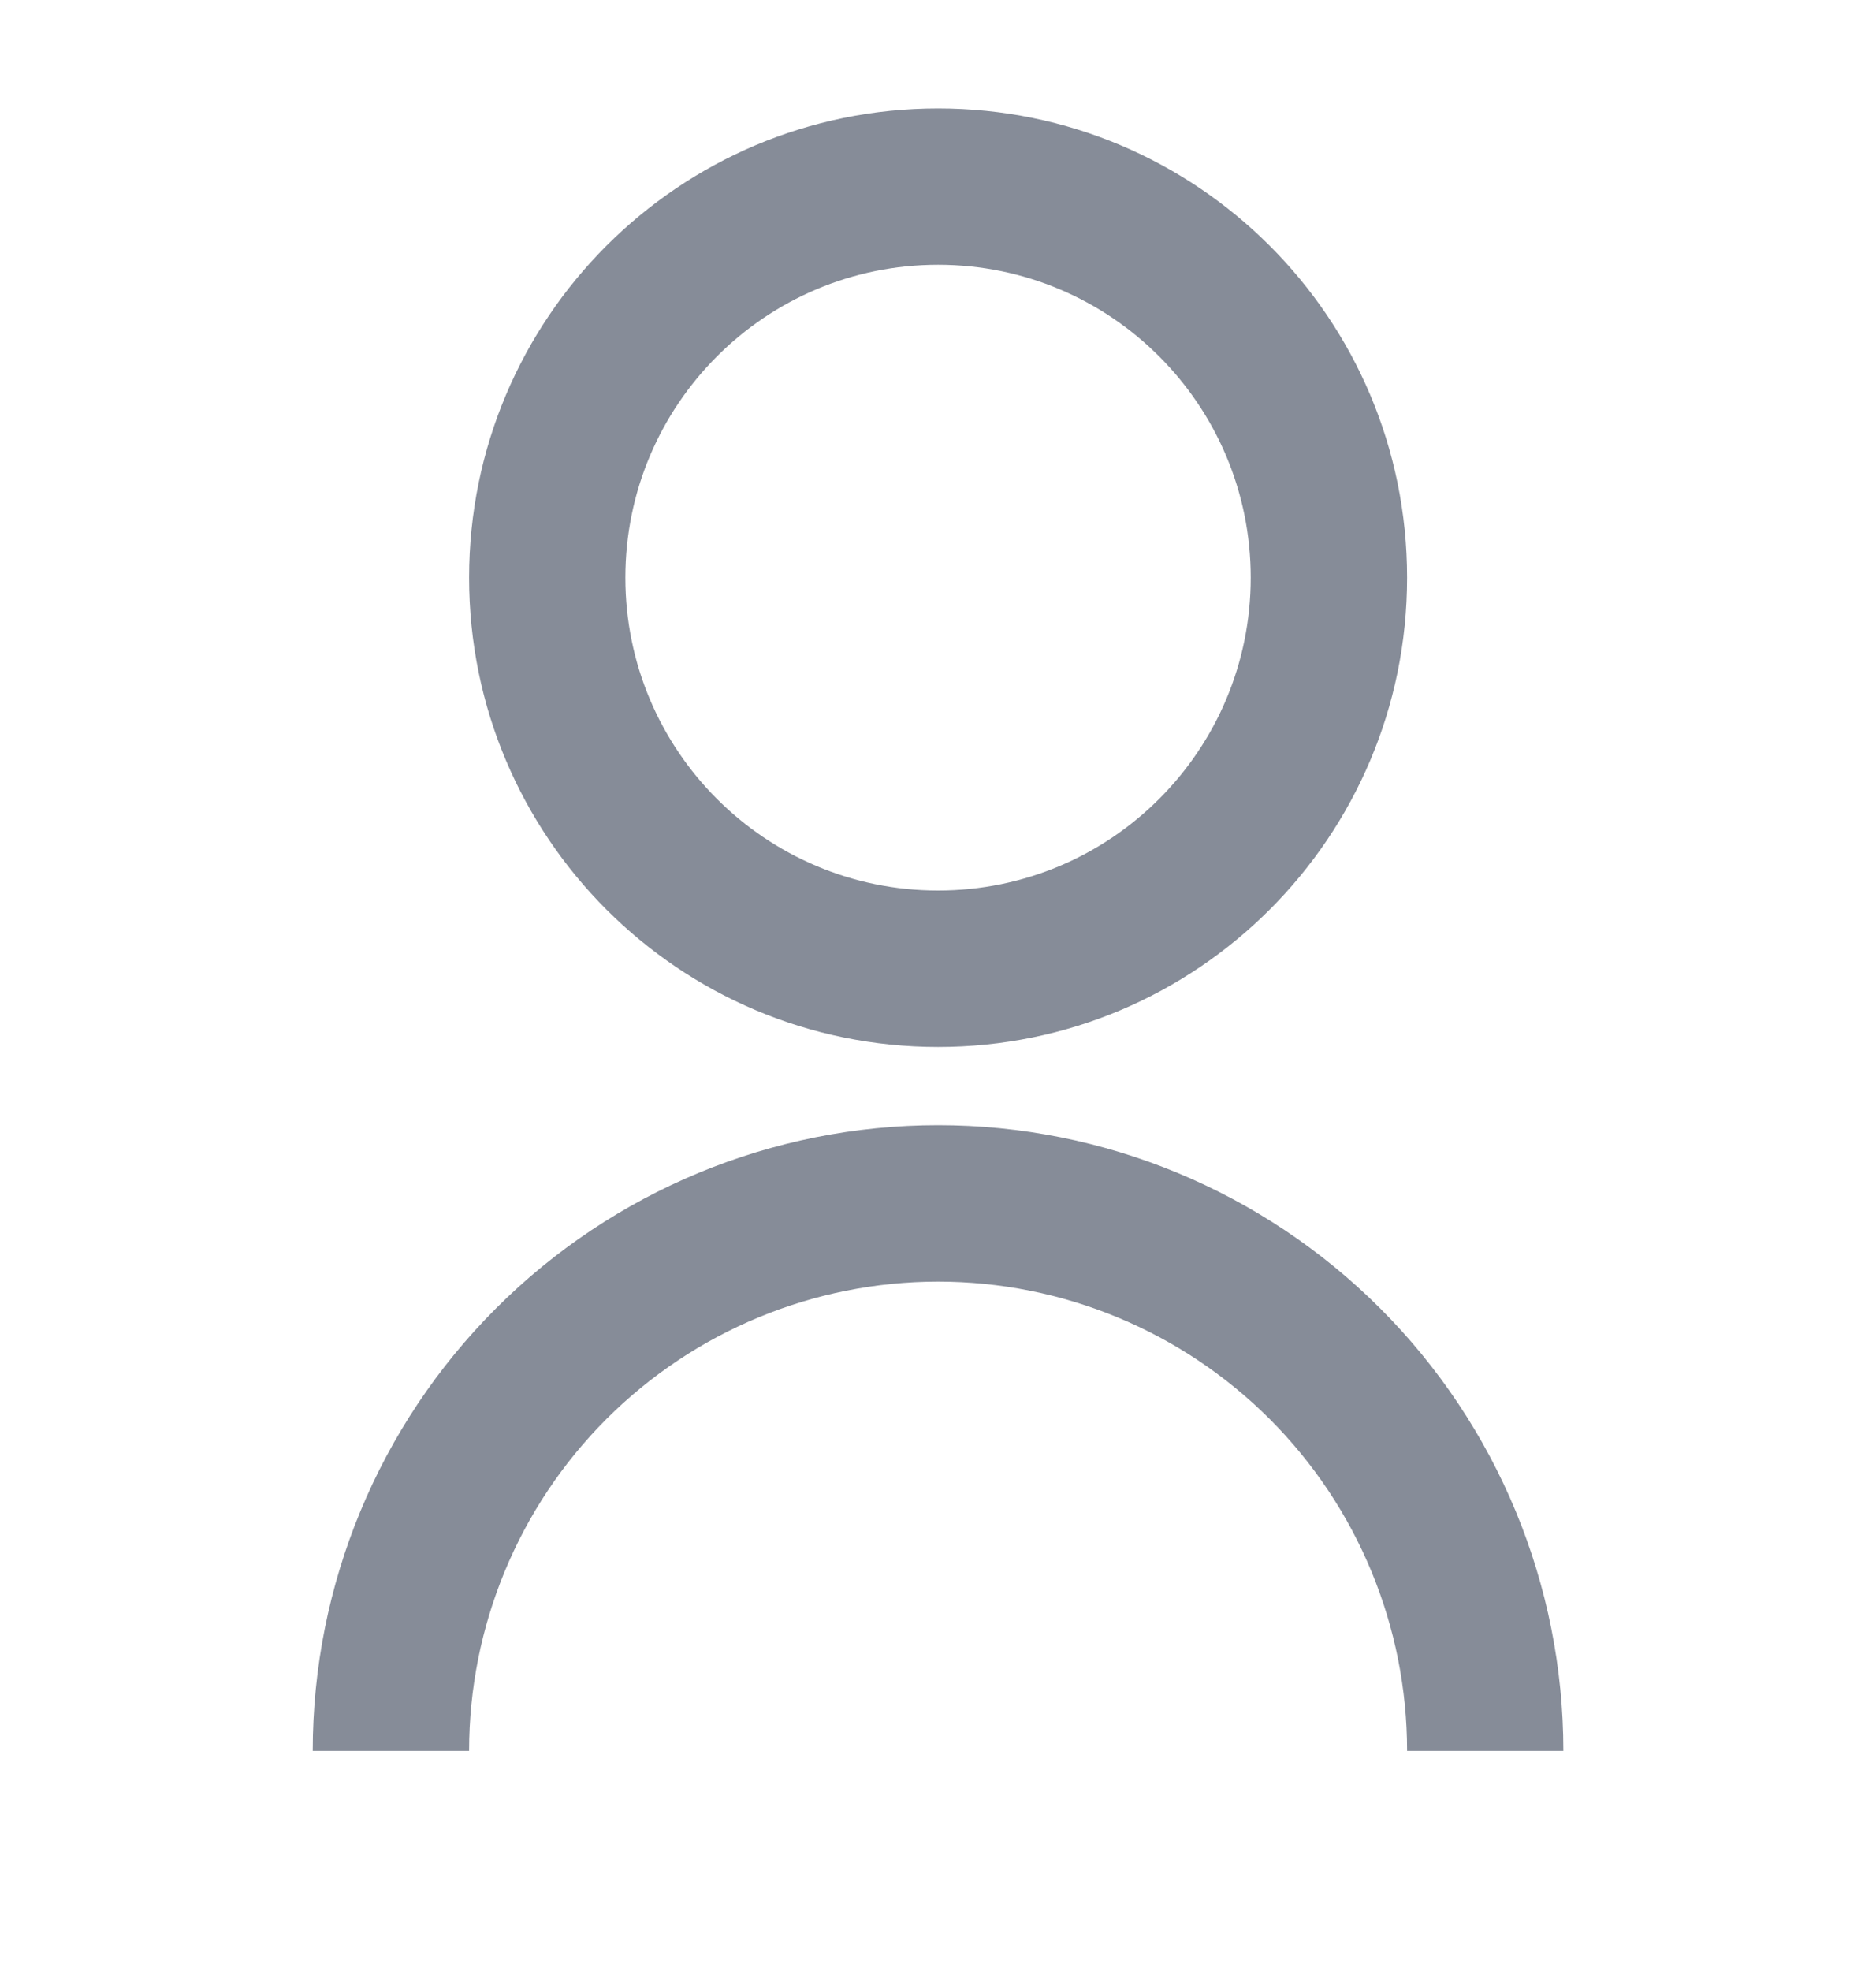 <svg width="20" height="21" viewBox="0 0 20 21" fill="none" xmlns="http://www.w3.org/2000/svg">
<path d="M3.334 18.655C3.334 16.887 4.036 15.191 5.287 13.941C6.537 12.691 8.233 11.988 10.001 11.988C11.769 11.988 13.464 12.691 14.715 13.941C15.965 15.191 16.667 16.887 16.667 18.655H15.001C15.001 17.329 14.474 16.057 13.536 15.119C12.598 14.182 11.327 13.655 10.001 13.655C8.675 13.655 7.403 14.182 6.465 15.119C5.527 16.057 5.001 17.329 5.001 18.655H3.334ZM10.001 11.155C7.238 11.155 5.001 8.917 5.001 6.155C5.001 3.392 7.238 1.155 10.001 1.155C12.763 1.155 15.001 3.392 15.001 6.155C15.001 8.917 12.763 11.155 10.001 11.155ZM10.001 9.488C11.842 9.488 13.334 7.996 13.334 6.155C13.334 4.313 11.842 2.821 10.001 2.821C8.159 2.821 6.667 4.313 6.667 6.155C6.667 7.996 8.159 9.488 10.001 9.488Z" fill="#868C98"/>
</svg>
